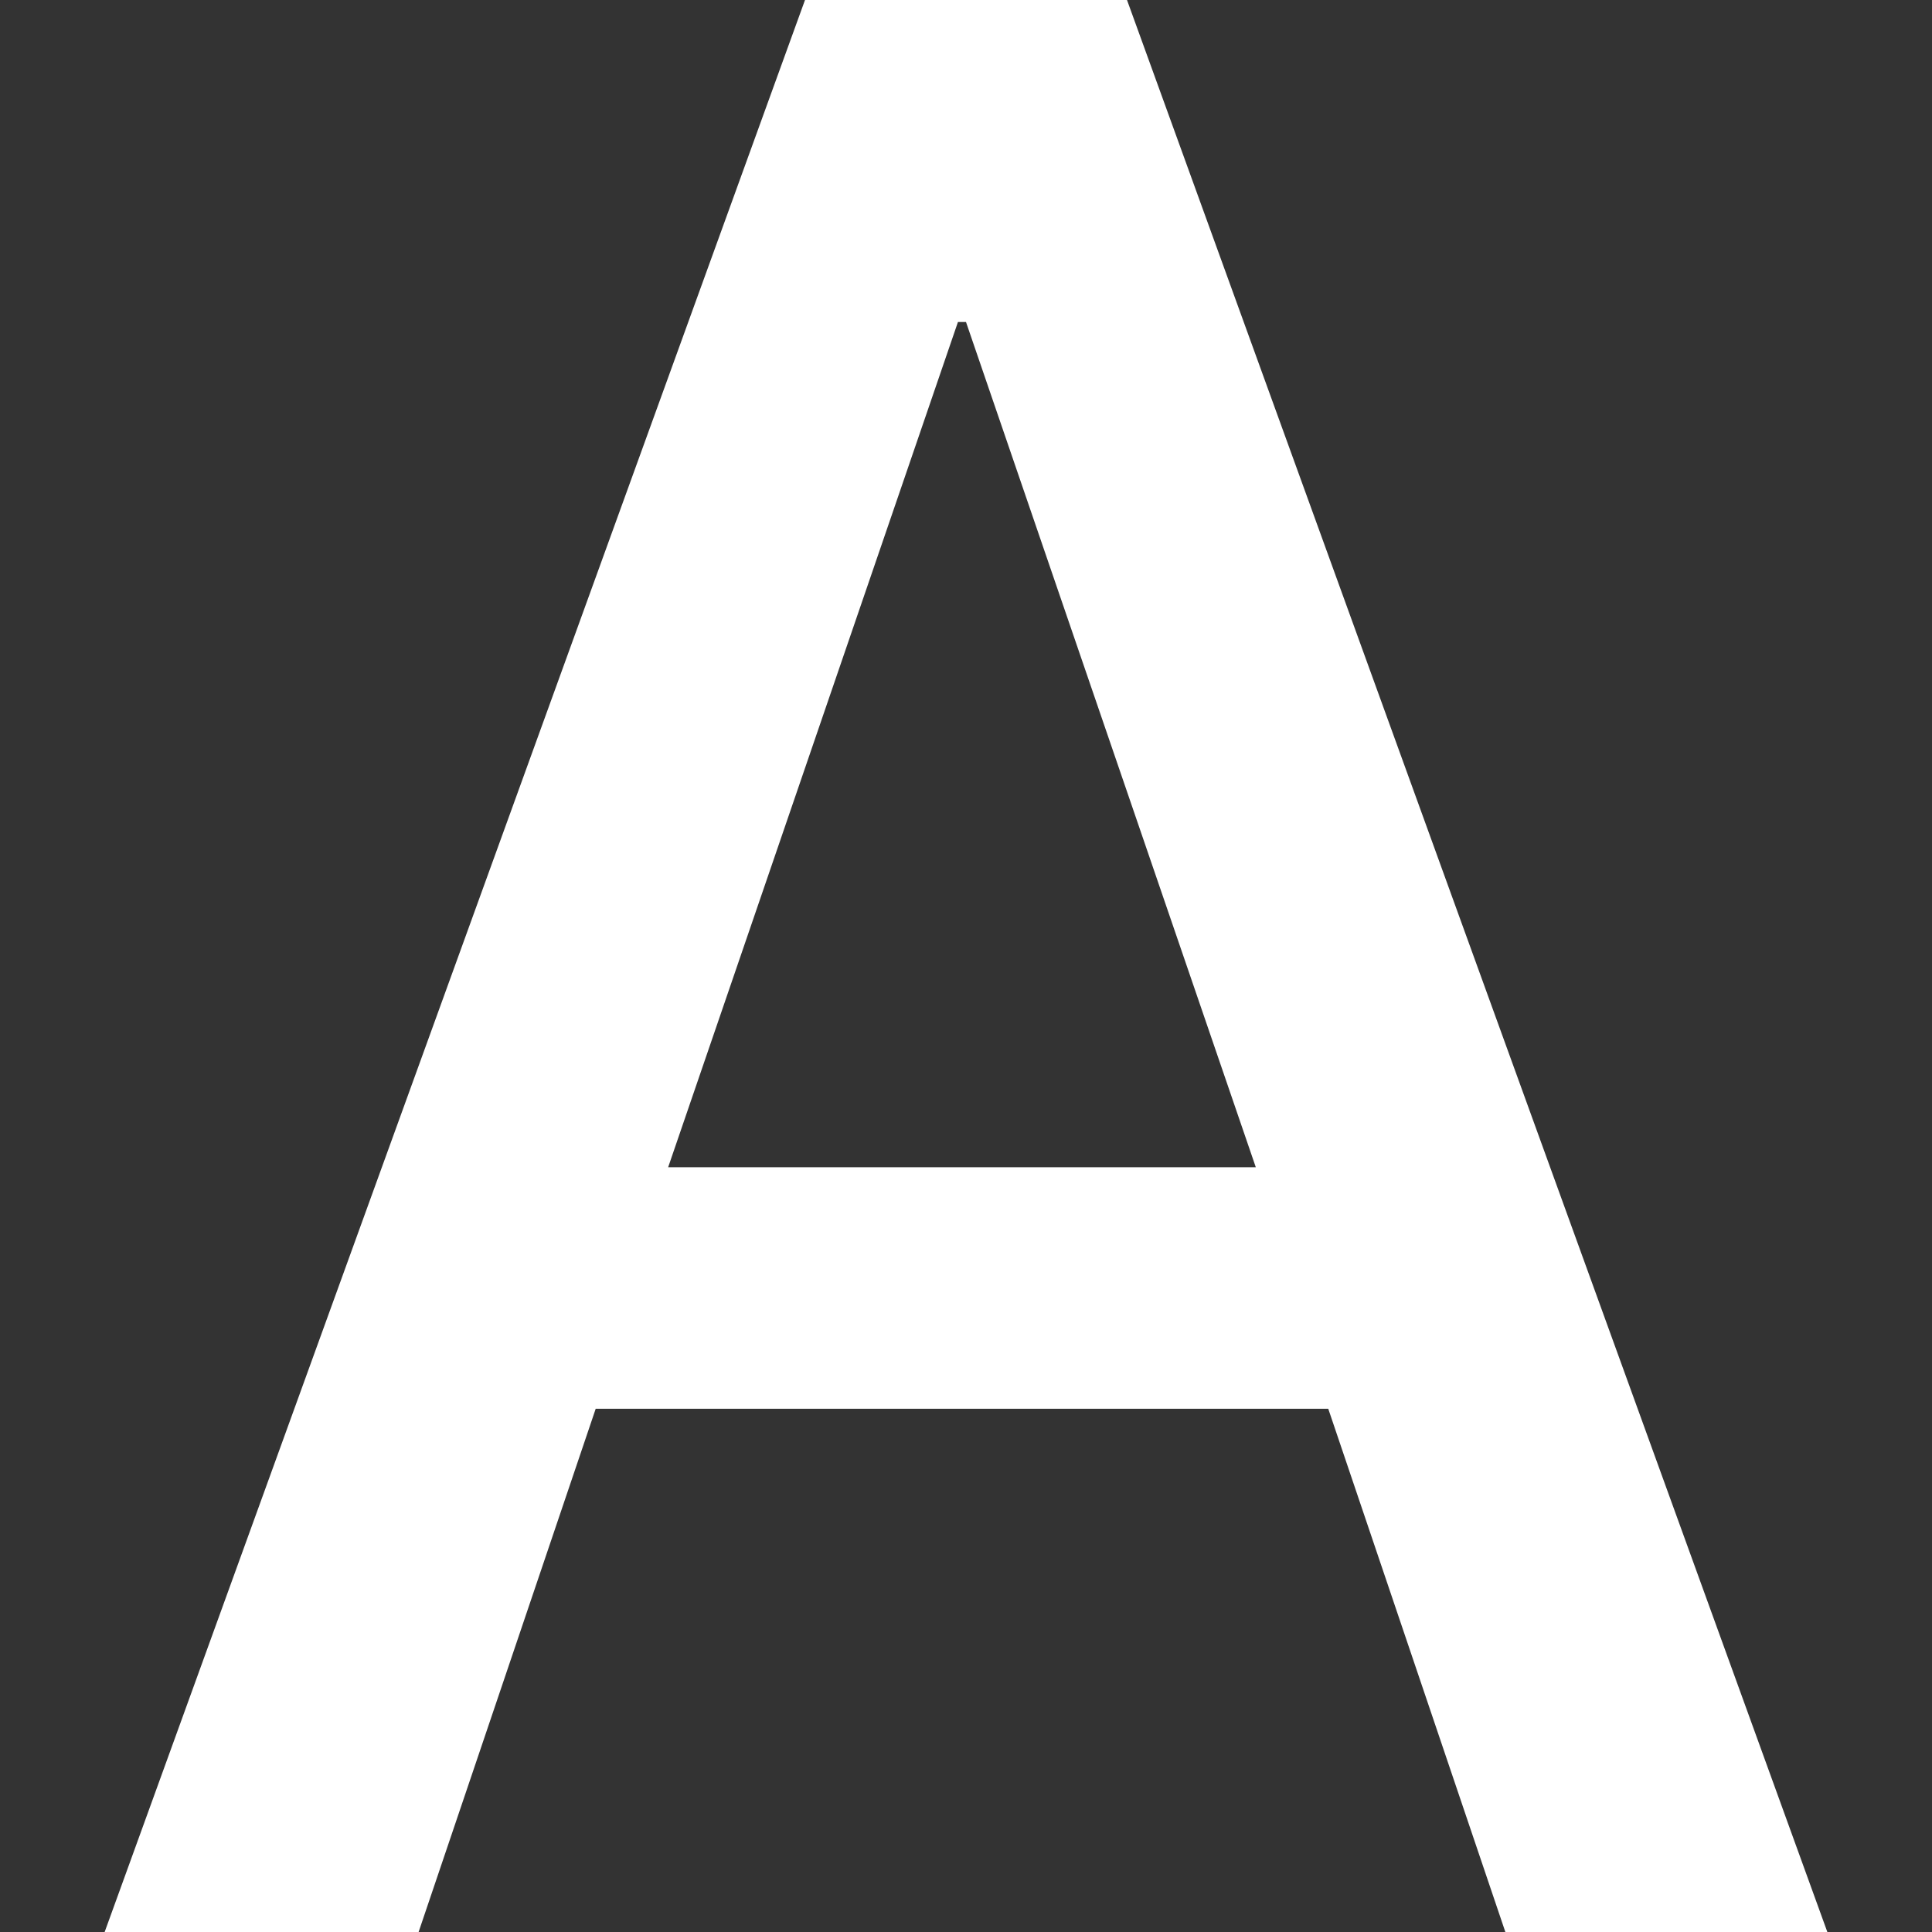 <svg width="24" height="24" viewBox="0 0 24 24" fill="none" xmlns="http://www.w3.org/2000/svg">
<rect x="0" y="0" width="24" height="24" fill="#333333" stroke="none"/>
<path d="M16.5 17.5H7.4L5.2 24H1.3L10 0H14L22.7 24H18.7L16.5 17.5ZM8.3 14.5H15.6L12 4H11.9L8.3 14.5Z" fill="white"/>
</svg>
